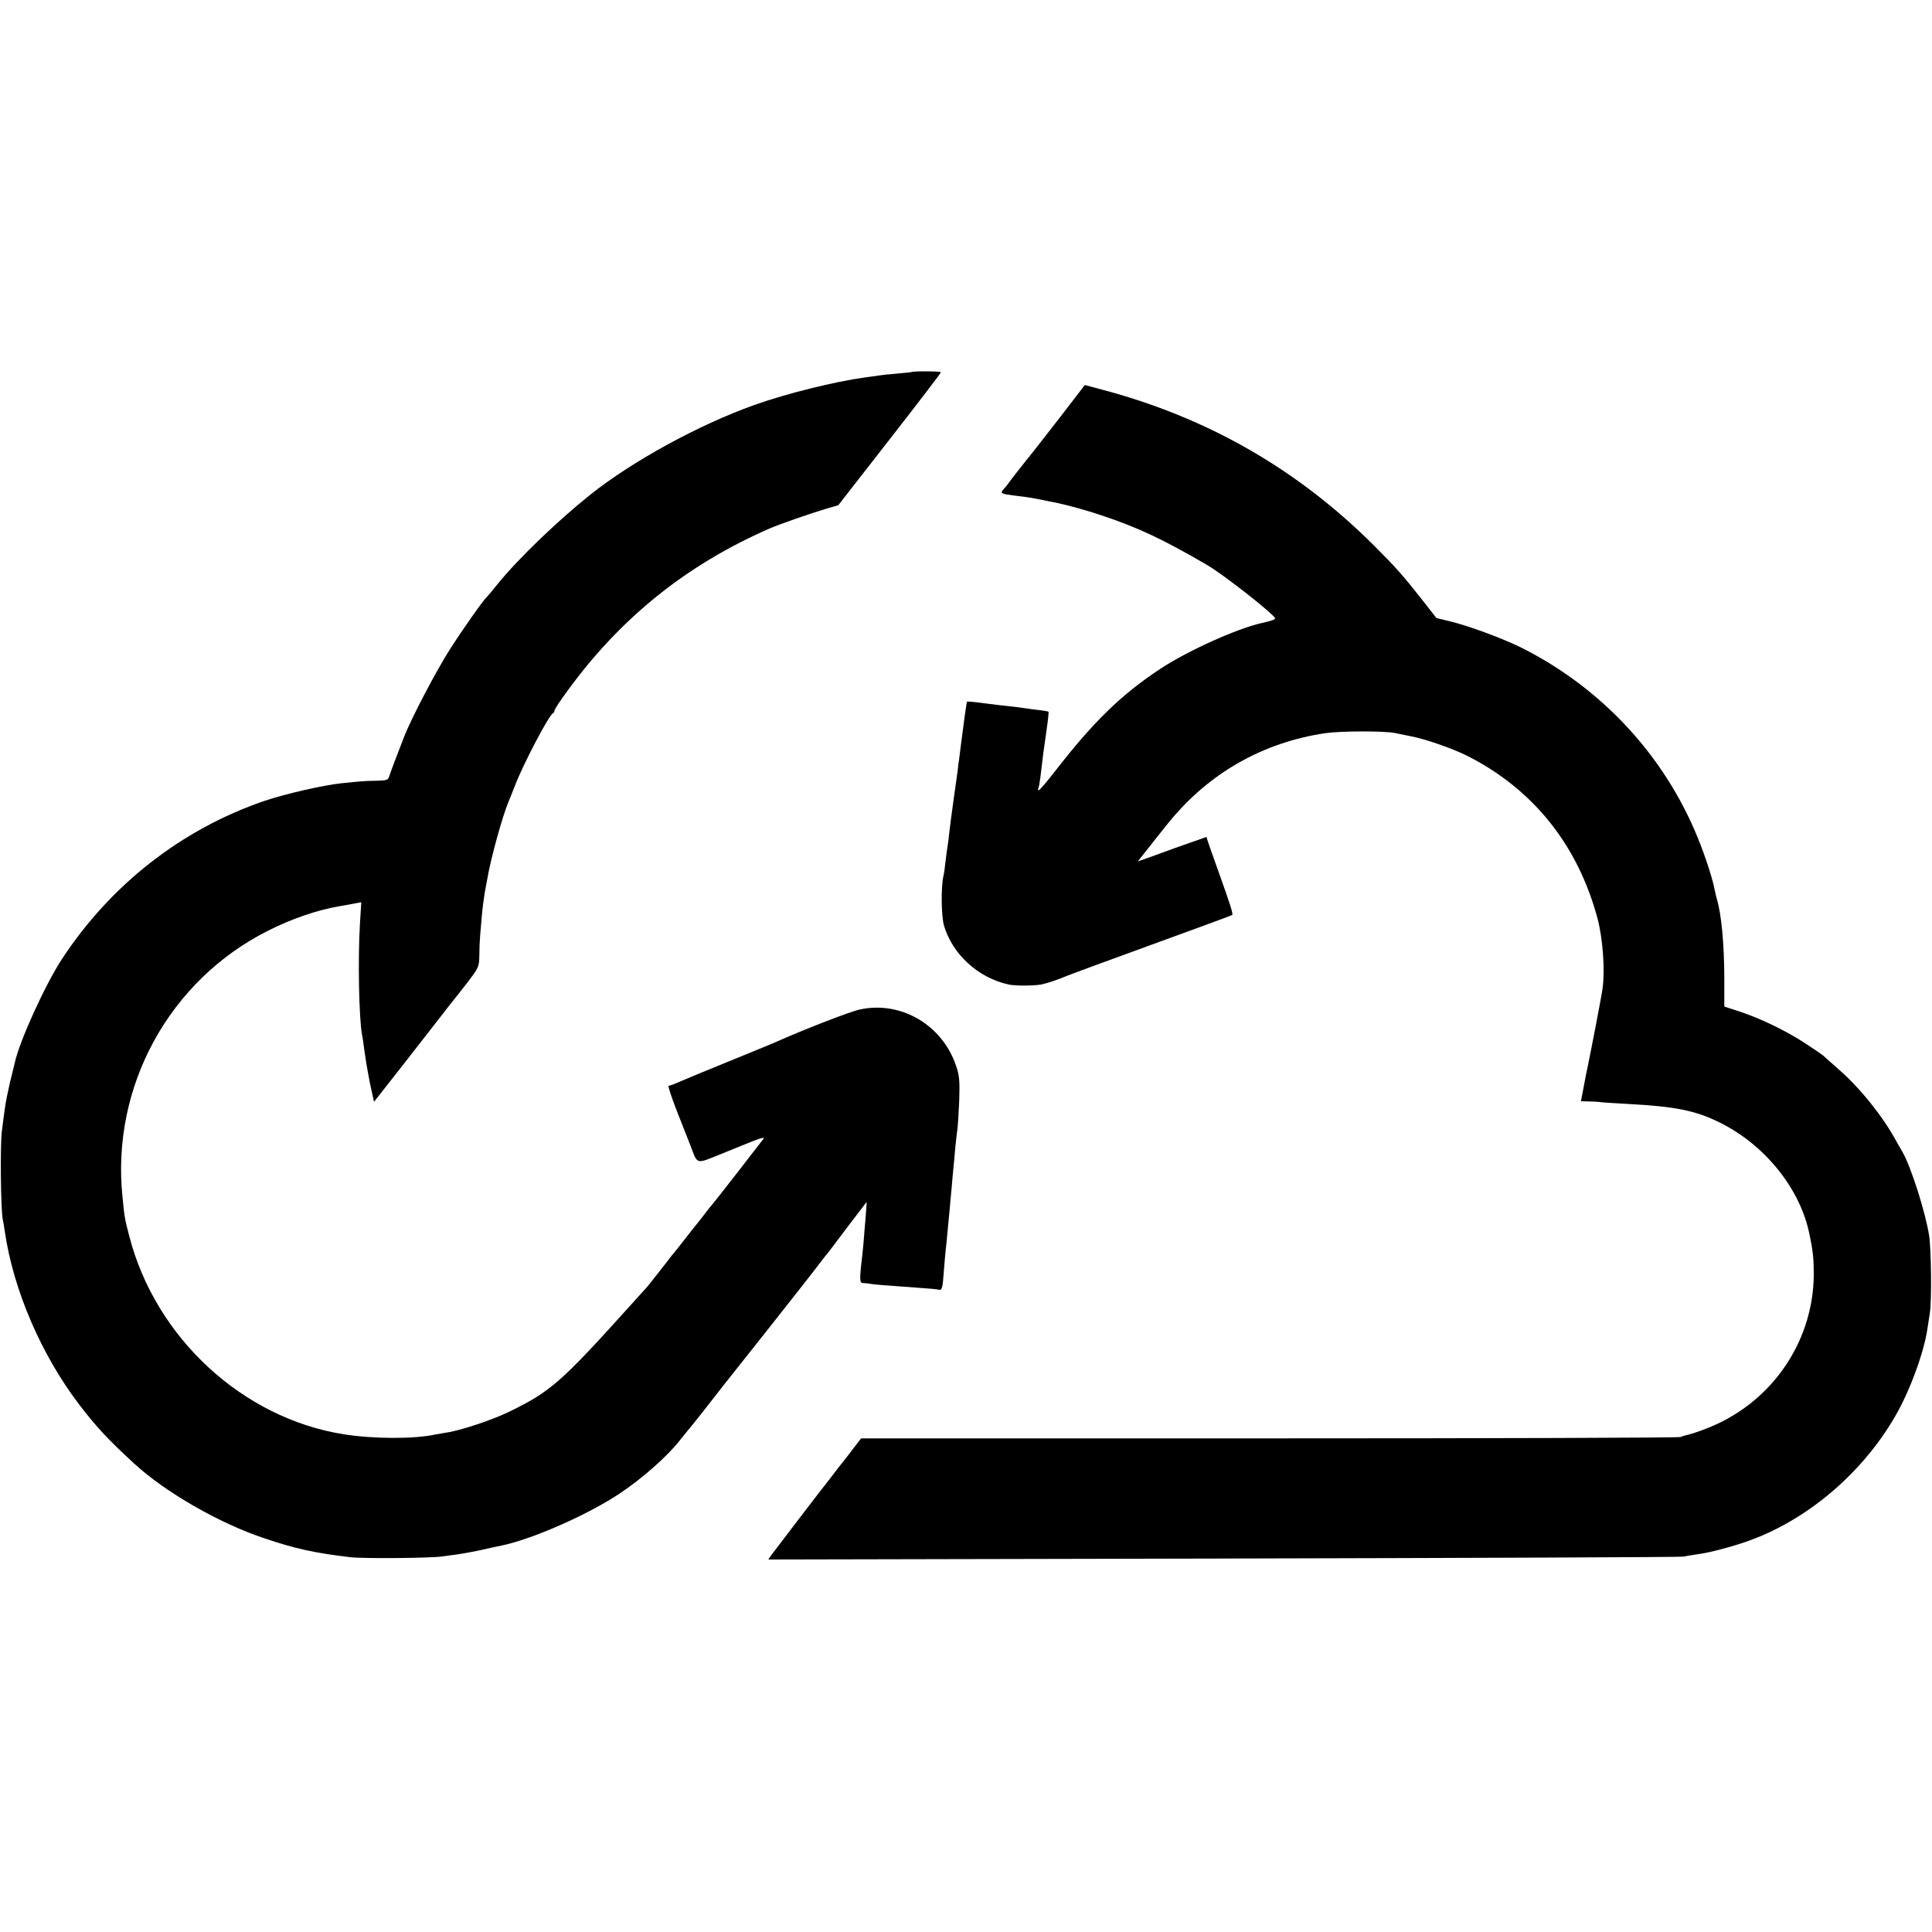 <?xml version="1.0" standalone="no"?>
<!DOCTYPE svg PUBLIC "-//W3C//DTD SVG 20010904//EN"
 "http://www.w3.org/TR/2001/REC-SVG-20010904/DTD/svg10.dtd">
<svg version="1.0" xmlns="http://www.w3.org/2000/svg"
 width="1000pt" height="1000pt" viewBox="0 0 1000 1000"
 preserveAspectRatio="xMidYMid meet">
<g transform="translate(0,1000) scale(0.1,-0.1)"
fill="#000000" stroke="none">
<path d="M4717 8074 c-1 -1 -36 -4 -77 -8 -41 -3 -84 -8 -95 -10 -11 -2 -42
-6 -70 -10 -154 -21 -405 -83 -570 -142 -289 -103 -632 -291 -849 -464 -172
-137 -378 -336 -482 -465 -26 -33 -51 -62 -54 -65 -16 -12 -124 -166 -190
-269 -74 -116 -198 -353 -237 -451 -39 -100 -71 -185 -78 -207 -6 -20 -13 -23
-63 -24 -31 0 -73 -2 -92 -4 -19 -2 -61 -6 -92 -9 -95 -10 -292 -55 -401 -92
-428 -147 -794 -433 -1047 -819 -88 -135 -221 -428 -244 -538 -3 -12 -14 -58
-25 -102 -10 -44 -22 -101 -25 -127 -4 -26 -11 -80 -16 -120 -10 -71 -6 -408
4 -458 3 -13 8 -42 11 -65 44 -301 188 -637 385 -895 87 -114 151 -183 283
-304 161 -149 444 -312 678 -389 156 -53 257 -75 441 -97 68 -8 422 -5 478 4
14 2 48 7 75 10 28 4 82 14 120 22 39 9 88 20 110 24 160 33 446 159 610 268
119 79 248 193 315 278 30 38 57 71 60 74 3 3 46 57 95 120 49 63 95 122 102
130 43 53 381 481 438 555 38 50 73 95 78 100 4 6 49 64 98 130 50 66 92 121
94 123 1 2 1 -12 -1 -30 -1 -18 -5 -69 -9 -113 -3 -44 -8 -96 -10 -115 -17
-146 -17 -160 2 -161 10 0 27 -2 38 -4 19 -4 65 -7 255 -21 47 -3 90 -7 97 -9
18 -6 22 4 28 91 3 43 8 95 10 114 2 19 7 64 10 100 3 36 8 83 10 105 2 22 6
72 10 110 3 39 8 88 10 110 2 22 7 72 10 110 4 39 9 81 11 95 2 14 6 79 9 145
3 101 1 129 -17 180 -71 210 -285 336 -497 290 -46 -9 -280 -100 -416 -160
-16 -8 -97 -41 -180 -75 -216 -88 -294 -120 -342 -141 -24 -11 -47 -19 -52
-19 -5 0 14 -57 41 -127 28 -71 60 -153 72 -183 38 -100 26 -96 156 -44 63 26
141 57 173 70 33 13 55 18 50 11 -53 -69 -258 -333 -263 -337 -3 -3 -21 -25
-40 -50 -19 -25 -40 -52 -47 -60 -7 -8 -35 -44 -63 -80 -28 -36 -57 -72 -65
-81 -7 -10 -37 -48 -66 -85 -30 -38 -58 -74 -64 -80 -5 -6 -44 -48 -85 -94
-355 -394 -410 -442 -620 -545 -92 -45 -260 -101 -335 -111 -16 -3 -40 -7 -52
-9 -108 -24 -321 -23 -473 1 -524 83 -975 499 -1111 1026 -23 88 -25 98 -35
203 -59 571 242 1121 754 1378 120 61 258 108 367 126 39 7 80 14 93 17 l22 4
-7 -112 c-11 -183 -5 -489 11 -575 3 -11 7 -44 11 -73 4 -29 9 -62 11 -74 2
-12 7 -37 10 -56 3 -19 11 -59 18 -89 l12 -54 164 209 c90 115 177 227 194
249 17 22 36 47 43 55 7 8 42 53 78 99 63 82 65 86 66 145 0 34 2 79 4 101 2
22 6 69 9 105 3 36 10 90 15 120 6 30 12 66 15 80 15 92 78 319 106 385 5 11
21 52 36 90 43 112 176 365 196 373 4 2 8 8 8 14 0 6 30 52 67 102 275 378
616 652 1043 839 46 21 219 81 297 104 l62 18 265 340 c146 187 266 344 266
348 0 6 -145 7 -153 1z"/>
<path d="M5495 7851 c-66 -85 -149 -192 -185 -236 -36 -45 -74 -94 -85 -109
-11 -16 -26 -34 -33 -41 -16 -18 -8 -22 58 -30 70 -8 106 -14 180 -30 14 -3
34 -7 45 -9 45 -9 155 -39 225 -63 192 -64 319 -124 549 -258 87 -51 350 -258
351 -276 0 -6 -22 -13 -70 -24 -129 -29 -384 -144 -526 -238 -201 -133 -344
-272 -544 -530 -41 -53 -79 -97 -83 -97 -5 0 -6 4 -3 8 3 5 7 30 11 58 12 106
17 143 31 238 8 55 13 101 11 102 -1 2 -25 6 -52 9 -28 3 -61 8 -75 10 -14 2
-50 7 -80 10 -30 3 -90 10 -134 16 -43 6 -79 9 -81 7 -1 -2 -11 -64 -20 -138
-10 -74 -19 -144 -20 -155 -2 -11 -6 -42 -9 -70 -4 -27 -13 -95 -21 -150 -8
-55 -17 -127 -21 -160 -3 -33 -8 -68 -10 -79 -2 -10 -6 -44 -10 -75 -3 -31 -8
-65 -11 -76 -13 -57 -11 -206 3 -256 45 -150 177 -270 335 -305 33 -7 127 -7
167 0 30 6 88 25 137 46 11 5 207 77 435 160 228 83 416 152 418 154 5 6 -9
51 -68 216 -29 80 -55 155 -59 167 l-6 21 -80 -28 c-44 -15 -124 -44 -178 -64
l-98 -35 53 67 c29 37 78 99 109 137 206 253 485 412 808 460 82 12 308 12
361 1 14 -3 49 -10 78 -16 74 -13 220 -64 294 -101 342 -172 575 -462 677
-844 27 -103 39 -263 26 -360 -5 -39 -56 -304 -80 -420 -3 -11 -11 -53 -18
-92 l-14 -73 41 -1 c23 0 48 -2 56 -3 8 -2 74 -6 145 -10 246 -13 351 -34 476
-96 235 -116 418 -344 465 -580 19 -91 22 -128 22 -210 -3 -328 -196 -627
-497 -769 -44 -21 -119 -49 -153 -57 -10 -2 -28 -7 -40 -12 -13 -4 -972 -7
-2132 -7 l-2109 0 -69 -90 c-39 -49 -80 -102 -91 -117 -28 -34 -287 -373 -306
-399 l-14 -21 2359 5 c1297 3 2368 7 2379 10 11 3 42 8 70 12 63 8 180 39 267
70 303 109 586 349 756 642 76 130 149 328 168 453 2 14 8 52 13 85 10 62 7
330 -4 400 -19 121 -93 353 -136 429 -6 11 -23 40 -37 65 -69 126 -185 270
-295 366 -37 33 -74 65 -81 72 -7 6 -51 36 -97 66 -101 65 -226 125 -334 161
l-80 26 0 153 c-1 175 -15 326 -39 405 -3 10 -7 28 -10 42 -9 53 -49 178 -89
275 -173 425 -498 775 -913 983 -95 47 -272 113 -369 136 l-70 17 -72 92
c-103 131 -135 167 -253 285 -395 394 -861 661 -1405 805 l-90 24 -120 -156z"/>
</g>
</svg>
